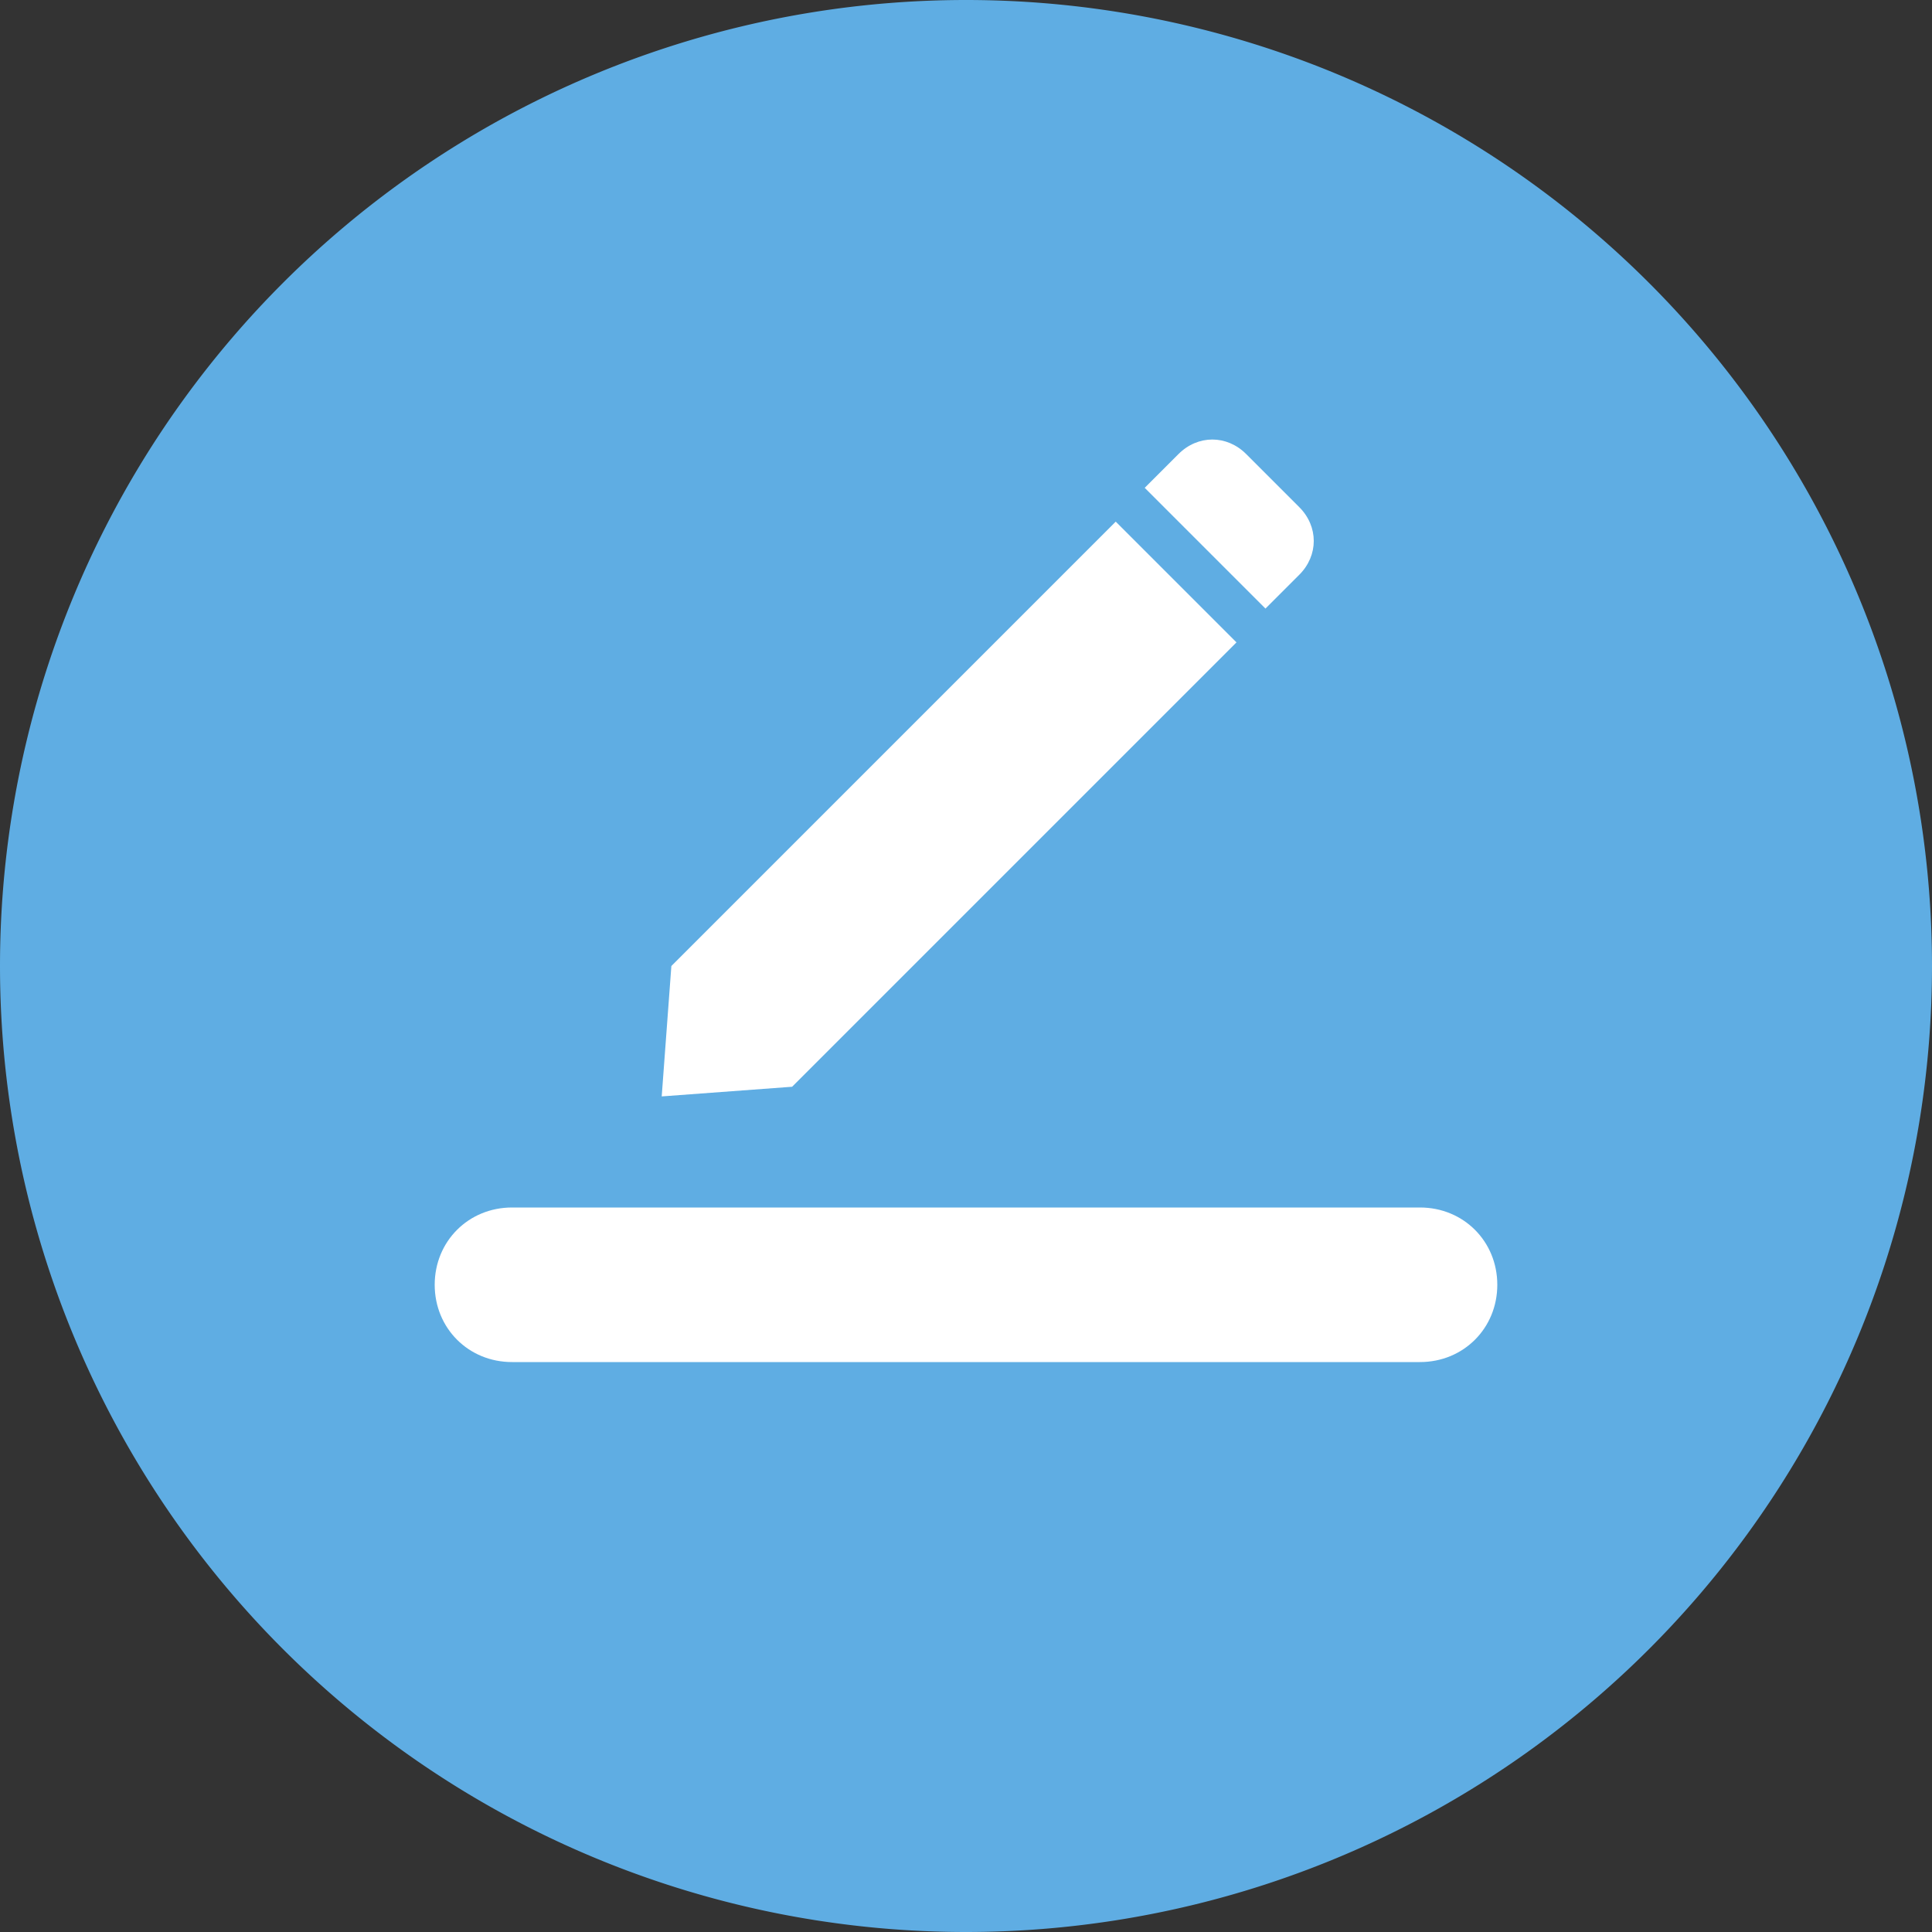 <svg class="icon" viewBox="0 0 1024 1024" xmlns="http://www.w3.org/2000/svg" width="200" height="200"><rect x="0" y="0" width="1024" height="1024" fill="#333333" stroke="none"/><defs><style/></defs><path d="M0 512a512 512 0 1 0 1024 0A512 512 0 1 0 0 512z" fill="#5FADE3" data-spm-anchor-id="a313x.7781069.0.i5" class="selected"/><path d="M271.36 640h481.28c23.04 0 40.96 17.92 40.96 40.96s-17.92 40.96-40.96 40.96H271.36c-23.04 0-40.96-17.92-40.96-40.96S248.32 640 271.36 640zm84.48-128l235.52-235.52 64 64L419.84 576l-69.12 5.12 5.12-69.12zm250.88-253.44l17.92-17.92c10.24-10.24 25.6-10.24 35.84 0l28.16 28.16c10.24 10.24 10.24 25.6 0 35.84l-17.92 17.92-64-64z" fill="#FFF"/></svg>